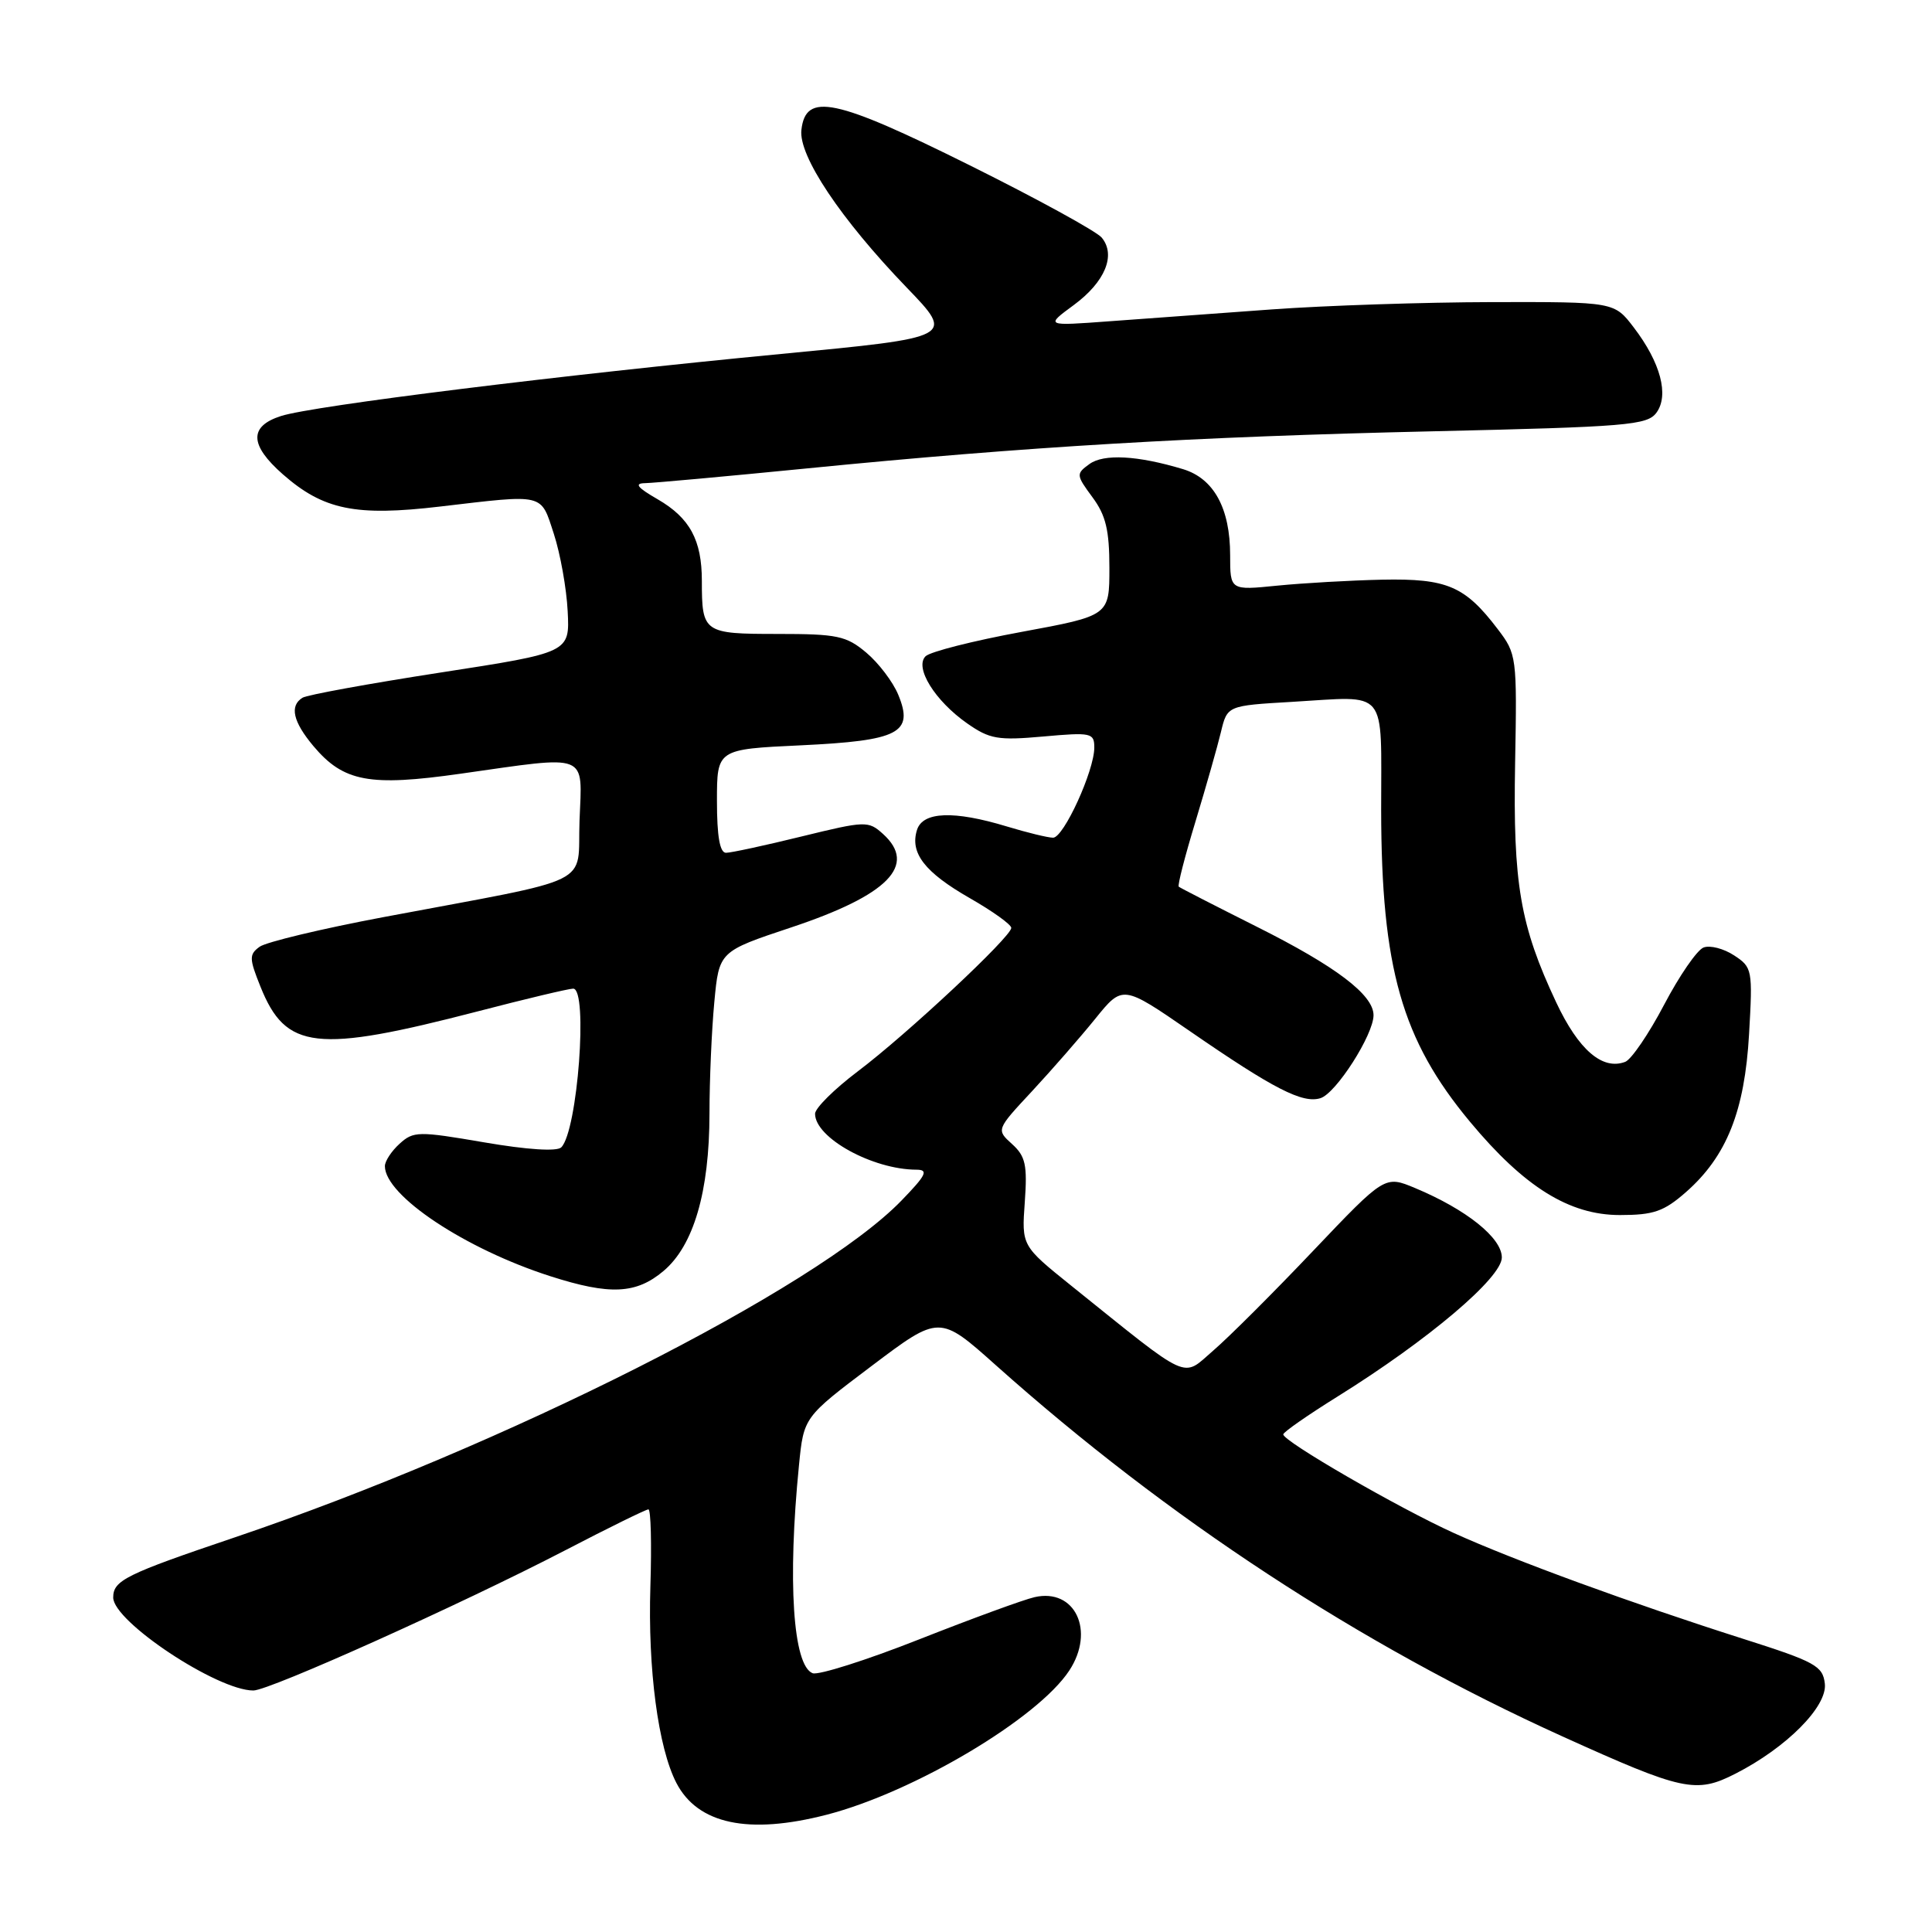 <?xml version="1.0" encoding="UTF-8" standalone="no"?>
<!DOCTYPE svg PUBLIC "-//W3C//DTD SVG 1.1//EN" "http://www.w3.org/Graphics/SVG/1.1/DTD/svg11.dtd" >
<svg xmlns="http://www.w3.org/2000/svg" xmlns:xlink="http://www.w3.org/1999/xlink" version="1.1" viewBox="0 0 256 256">
 <g >
 <path fill="currentColor"
d=" M 109.54 240.46 C 121.11 237.47 137.51 227.72 141.69 221.35 C 145.14 216.09 142.45 210.41 137.09 211.63 C 135.66 211.95 128.78 214.47 121.78 217.23 C 114.79 219.99 108.44 222.00 107.68 221.71 C 105.07 220.71 104.34 209.49 105.87 194.14 C 106.50 187.78 106.50 187.78 115.49 181.00 C 124.48 174.22 124.48 174.22 131.99 180.93 C 154.76 201.25 180.21 217.93 207.00 230.07 C 223.01 237.32 224.73 237.69 229.96 235.02 C 236.74 231.56 242.15 226.11 241.80 223.09 C 241.53 220.74 240.52 220.19 231.00 217.16 C 216.23 212.46 200.59 206.74 192.68 203.15 C 185.27 199.79 169.98 190.95 170.04 190.06 C 170.06 189.75 173.30 187.50 177.23 185.05 C 189.24 177.57 199.00 169.31 199.00 166.62 C 199.00 164.02 194.30 160.26 187.50 157.42 C 183.50 155.75 183.50 155.75 174.00 165.74 C 168.78 171.24 162.82 177.19 160.76 178.96 C 156.55 182.59 158.00 183.26 141.93 170.35 C 135.37 165.07 135.37 165.07 135.79 159.28 C 136.14 154.36 135.89 153.21 134.10 151.59 C 132.00 149.69 132.00 149.69 136.75 144.59 C 139.36 141.78 143.13 137.46 145.13 134.99 C 148.76 130.50 148.76 130.50 157.63 136.61 C 168.78 144.30 172.61 146.26 174.98 145.51 C 177.05 144.85 182.00 137.10 182.00 134.52 C 182.00 131.82 177.01 128.04 166.50 122.78 C 161.00 120.02 156.36 117.64 156.19 117.49 C 156.01 117.33 157.01 113.45 158.41 108.85 C 159.80 104.26 161.32 98.92 161.78 97.00 C 162.62 93.50 162.62 93.50 171.20 93.00 C 184.07 92.25 183.00 90.95 183.01 107.32 C 183.04 128.28 185.74 137.78 194.79 148.65 C 201.97 157.28 207.94 161.00 214.64 161.00 C 219.11 161.00 220.47 160.53 223.40 157.96 C 228.79 153.22 231.18 147.24 231.76 137.02 C 232.25 128.49 232.19 128.17 229.77 126.59 C 228.40 125.69 226.58 125.22 225.73 125.55 C 224.87 125.88 222.52 129.29 220.50 133.14 C 218.48 136.99 216.16 140.39 215.35 140.70 C 212.33 141.85 209.16 139.11 206.20 132.81 C 201.42 122.63 200.47 117.10 200.76 101.11 C 201.02 87.00 200.97 86.65 198.44 83.34 C 194.11 77.65 191.73 76.64 183.16 76.81 C 178.95 76.90 172.69 77.26 169.25 77.60 C 163.00 78.23 163.00 78.23 163.00 73.57 C 163.00 67.35 160.84 63.41 156.77 62.17 C 150.75 60.35 146.24 60.10 144.34 61.50 C 142.57 62.78 142.59 62.95 144.75 65.88 C 146.53 68.28 147.00 70.25 147.00 75.25 C 147.00 81.58 147.00 81.58 135.36 83.73 C 128.96 84.91 123.24 86.36 122.64 86.96 C 121.15 88.45 123.87 92.85 128.15 95.85 C 131.14 97.94 132.23 98.13 138.25 97.59 C 144.61 97.02 145.00 97.11 145.00 99.06 C 145.00 102.13 140.94 111.00 139.54 111.00 C 138.87 111.00 136.11 110.33 133.41 109.51 C 126.39 107.38 122.28 107.54 121.51 109.96 C 120.54 113.02 122.52 115.58 128.49 119.00 C 131.52 120.73 134.00 122.51 134.00 122.95 C 134.00 124.12 120.19 137.04 113.65 141.97 C 110.54 144.32 108.00 146.84 108.00 147.58 C 108.00 150.77 115.63 154.98 121.45 154.99 C 123.07 155.00 122.72 155.71 119.45 159.08 C 108.16 170.75 66.65 191.71 31.05 203.73 C 16.65 208.60 15.00 209.41 15.00 211.68 C 15.00 214.86 28.78 224.00 33.57 224.00 C 35.70 224.00 61.12 212.57 74.92 205.41 C 80.65 202.43 85.60 200.00 85.92 200.00 C 86.24 200.00 86.36 204.58 86.18 210.18 C 85.83 221.17 87.21 231.57 89.62 236.24 C 92.45 241.71 99.18 243.14 109.54 240.46 Z  M 87.91 168.42 C 91.91 165.06 94.00 157.91 94.01 147.57 C 94.01 143.13 94.30 136.48 94.65 132.79 C 95.28 126.07 95.28 126.07 104.83 122.89 C 117.69 118.61 121.58 114.64 117.00 110.50 C 115.06 108.75 114.70 108.76 106.20 110.84 C 101.36 112.03 96.86 113.00 96.20 113.00 C 95.38 113.00 95.00 110.81 95.00 106.14 C 95.00 99.28 95.00 99.28 106.10 98.76 C 119.15 98.14 121.12 97.12 119.02 92.05 C 118.32 90.35 116.41 87.84 114.79 86.48 C 112.14 84.25 110.96 84.00 103.03 84.00 C 93.22 84.00 93.00 83.84 93.00 76.97 C 93.00 71.57 91.41 68.63 87.15 66.16 C 84.41 64.58 84.00 64.04 85.50 64.02 C 86.60 64.00 96.28 63.12 107.00 62.06 C 135.96 59.19 158.24 57.87 189.83 57.15 C 215.63 56.56 218.28 56.34 219.49 54.68 C 221.18 52.36 220.04 48.05 216.49 43.40 C 213.90 40.00 213.90 40.00 197.70 40.03 C 188.79 40.05 175.65 40.48 168.50 41.00 C 161.35 41.52 151.68 42.23 147.00 42.57 C 138.50 43.20 138.50 43.20 142.28 40.42 C 146.42 37.37 147.91 33.80 145.98 31.48 C 145.30 30.66 137.44 26.35 128.51 21.91 C 110.63 13.02 106.76 12.21 106.19 17.21 C 105.79 20.64 111.39 29.02 120.14 38.10 C 126.50 44.70 126.50 44.70 103.50 46.90 C 74.53 49.67 41.50 53.76 37.25 55.12 C 32.98 56.48 33.05 58.96 37.48 62.85 C 42.86 67.57 47.12 68.44 58.31 67.12 C 72.29 65.48 71.61 65.31 73.39 70.75 C 74.24 73.36 75.07 77.97 75.22 80.99 C 75.50 86.47 75.50 86.47 58.34 89.12 C 48.90 90.58 40.68 92.08 40.09 92.45 C 38.34 93.52 38.82 95.63 41.53 98.86 C 45.52 103.60 48.95 104.24 61.03 102.52 C 78.23 100.08 77.14 99.65 76.79 108.73 C 76.46 117.58 79.36 116.15 50.72 121.54 C 42.60 123.07 35.25 124.83 34.40 125.45 C 33.00 126.47 33.01 127.00 34.51 130.73 C 37.87 139.12 41.87 139.57 63.31 134.01 C 69.68 132.35 75.37 131.00 75.95 131.00 C 77.95 131.00 76.54 149.86 74.37 152.03 C 73.80 152.60 69.88 152.35 64.17 151.37 C 55.43 149.87 54.79 149.88 52.95 151.55 C 51.88 152.52 51.00 153.85 51.00 154.52 C 51.00 158.42 61.65 165.50 72.97 169.12 C 80.81 171.63 84.29 171.47 87.91 168.42 Z "/>
</g>
</svg>